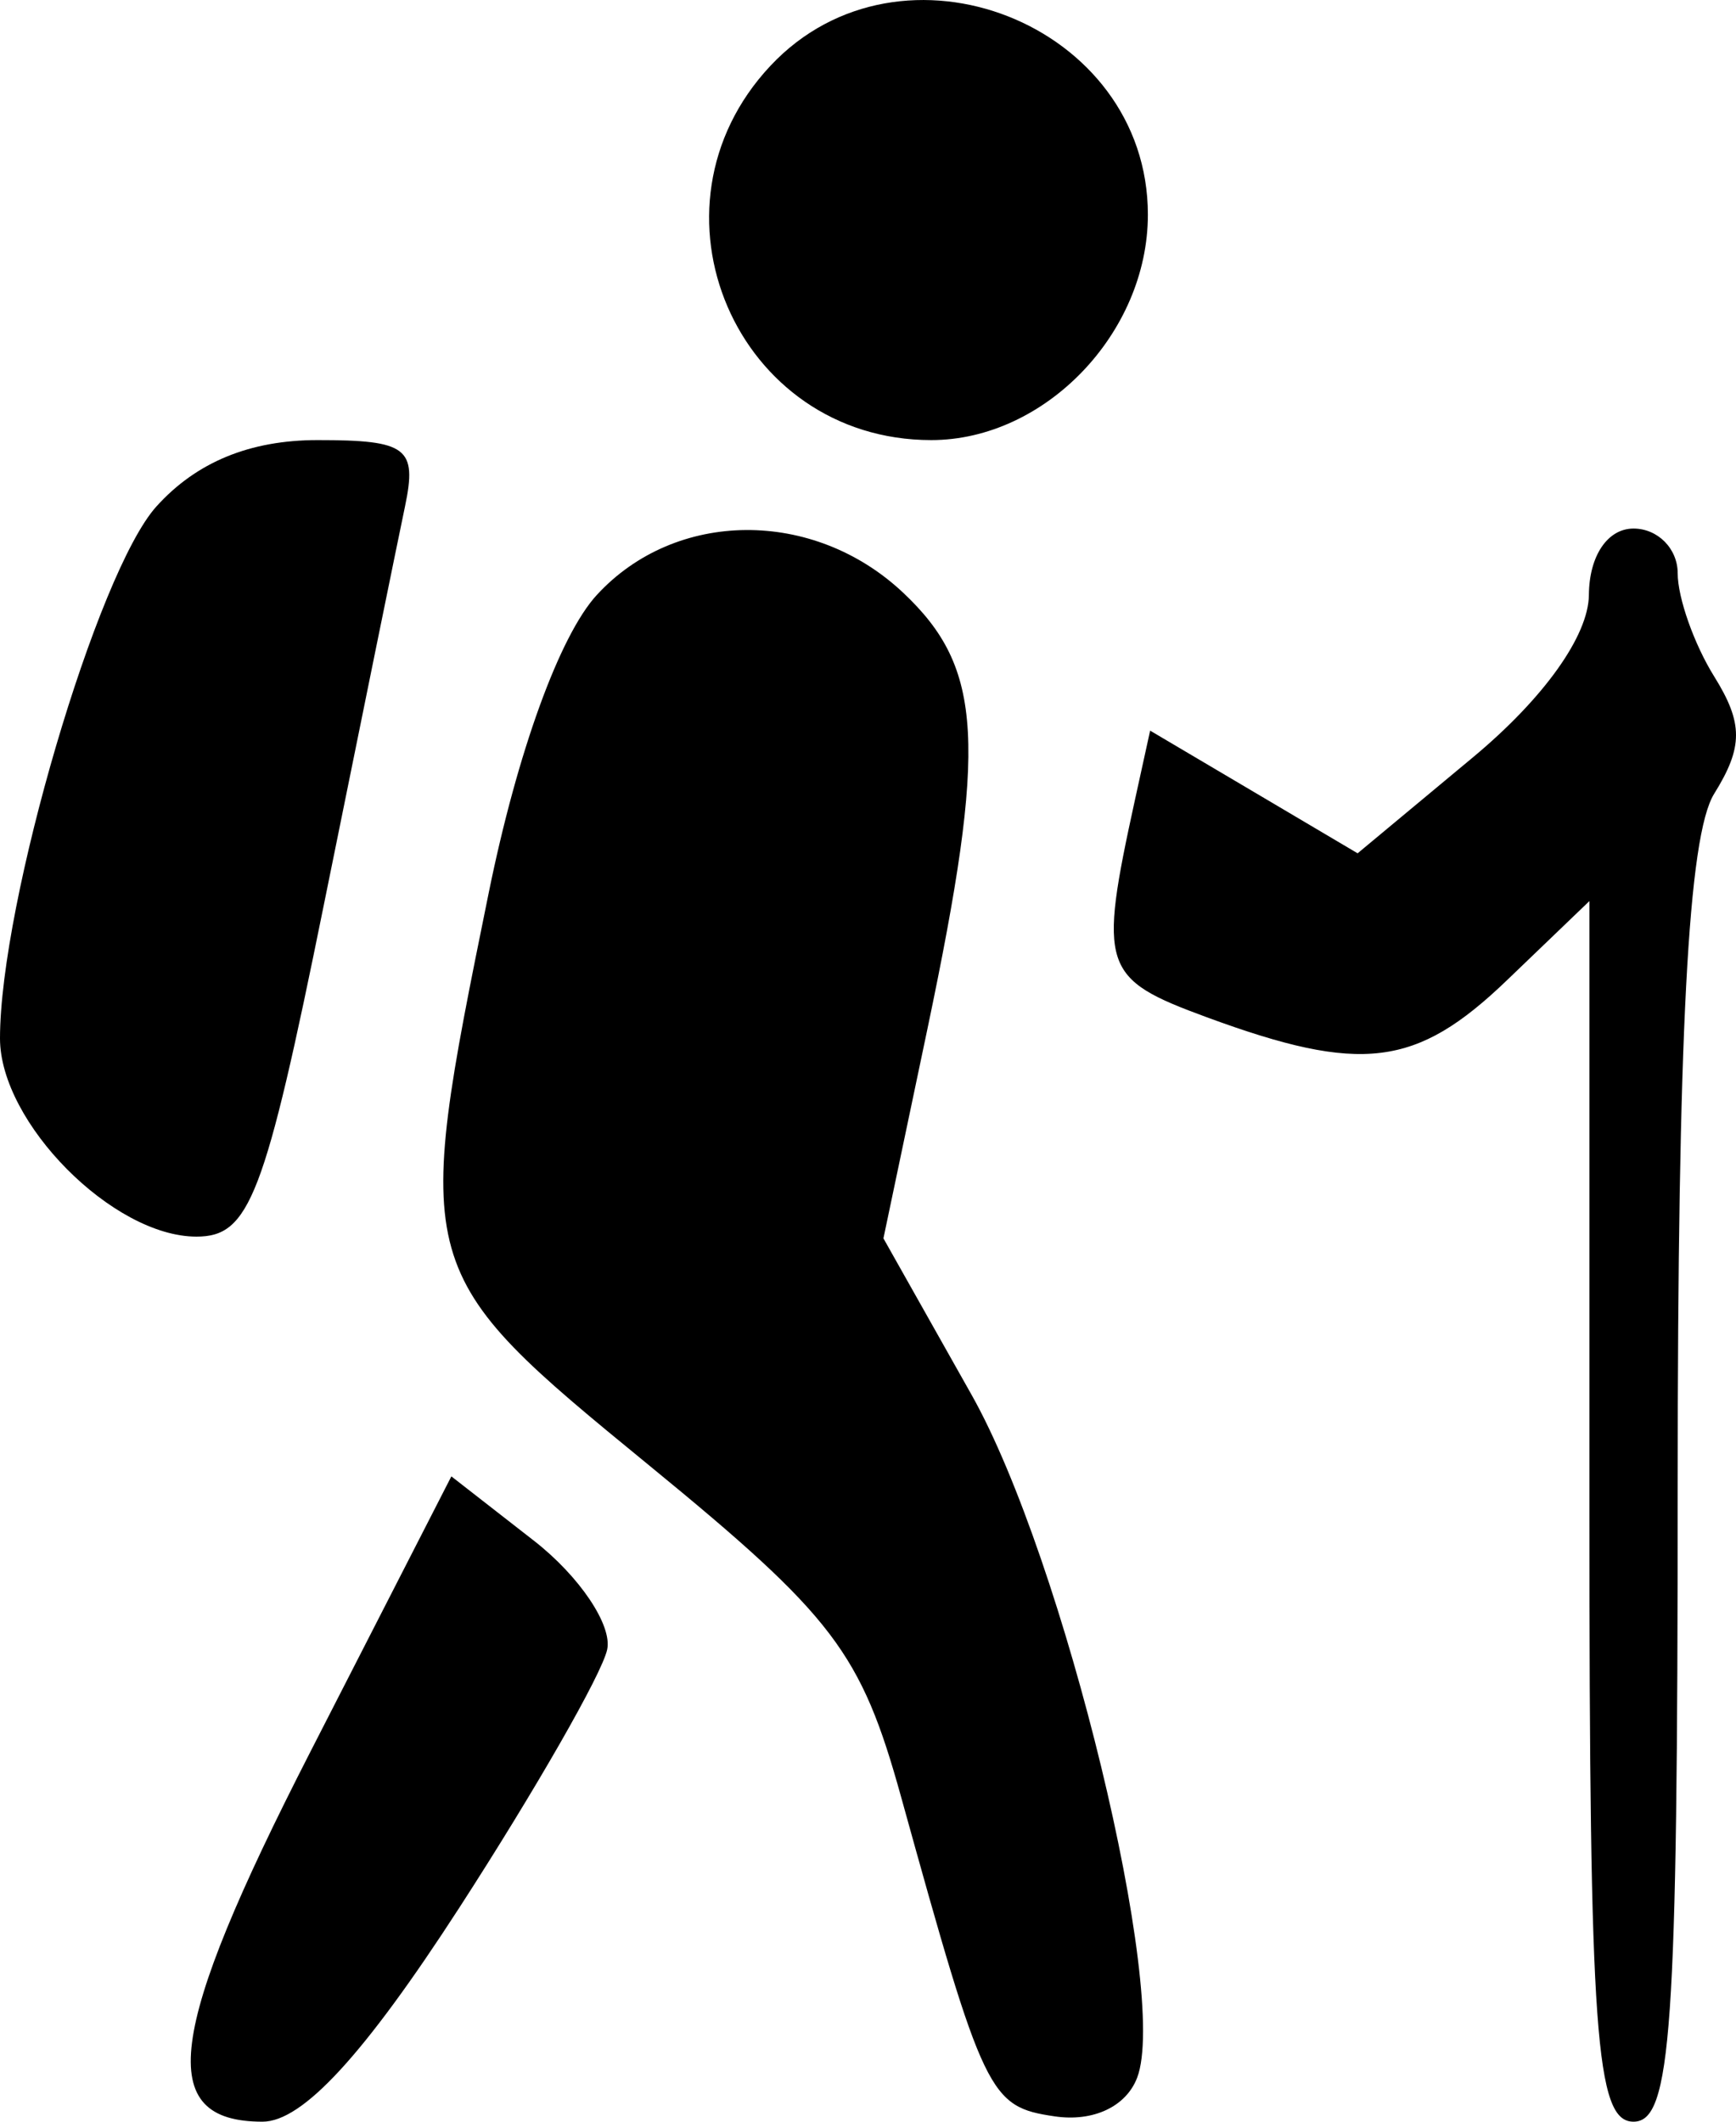 <svg width="27" height="33" viewBox="0 0 27 33" fill="none" xmlns="http://www.w3.org/2000/svg">
<path fill-rule="evenodd" clip-rule="evenodd" d="M11.982 1.024C9.901 3.244 11.449 6.845 14.484 6.845C16.253 6.845 17.853 5.18 17.853 3.339C17.853 0.369 14.014 -1.144 11.982 1.024ZM2.433 7.877C1.512 8.897 0 14.042 0 16.151C0 17.461 1.757 19.234 3.055 19.234C3.881 19.234 4.115 18.625 5.037 14.072C5.612 11.233 6.18 8.445 6.299 7.877C6.49 6.965 6.333 6.845 4.94 6.845C3.887 6.845 3.055 7.187 2.433 7.877ZM9.282 9.254C8.705 9.882 8.046 11.697 7.6 13.892C6.408 19.75 6.416 19.779 10.091 22.788C12.968 25.144 13.392 25.701 14.016 27.953C15.304 32.601 15.384 32.767 16.403 32.917C17.003 33.006 17.514 32.766 17.686 32.316C18.186 31.009 16.548 24.248 15.113 21.698L13.74 19.261L14.424 16.005C15.358 11.553 15.293 10.393 14.047 9.219C12.652 7.905 10.507 7.921 9.282 9.254ZM24.712 9.254C24.706 9.888 24.012 10.861 22.909 11.779L21.115 13.272L19.502 12.318L17.888 11.364L17.654 12.431C17.08 15.057 17.134 15.221 18.769 15.822C21.175 16.707 22.026 16.602 23.436 15.248L24.72 14.015V23.508C24.72 31.64 24.818 33 25.406 33C25.995 33 26.093 31.597 26.093 23.128C26.093 16.067 26.255 12.997 26.661 12.345C27.113 11.619 27.113 11.248 26.661 10.522C26.349 10.021 26.093 9.298 26.093 8.916C26.093 8.534 25.784 8.221 25.406 8.221C25.002 8.221 24.716 8.646 24.712 9.254ZM4.821 27.259C2.587 31.623 2.41 33 4.083 33C4.707 33 5.664 31.959 7.143 29.673C8.326 27.844 9.361 26.037 9.443 25.658C9.526 25.28 9.014 24.518 8.307 23.966L7.02 22.963L4.821 27.259Z" fill="black"/>
</svg>
